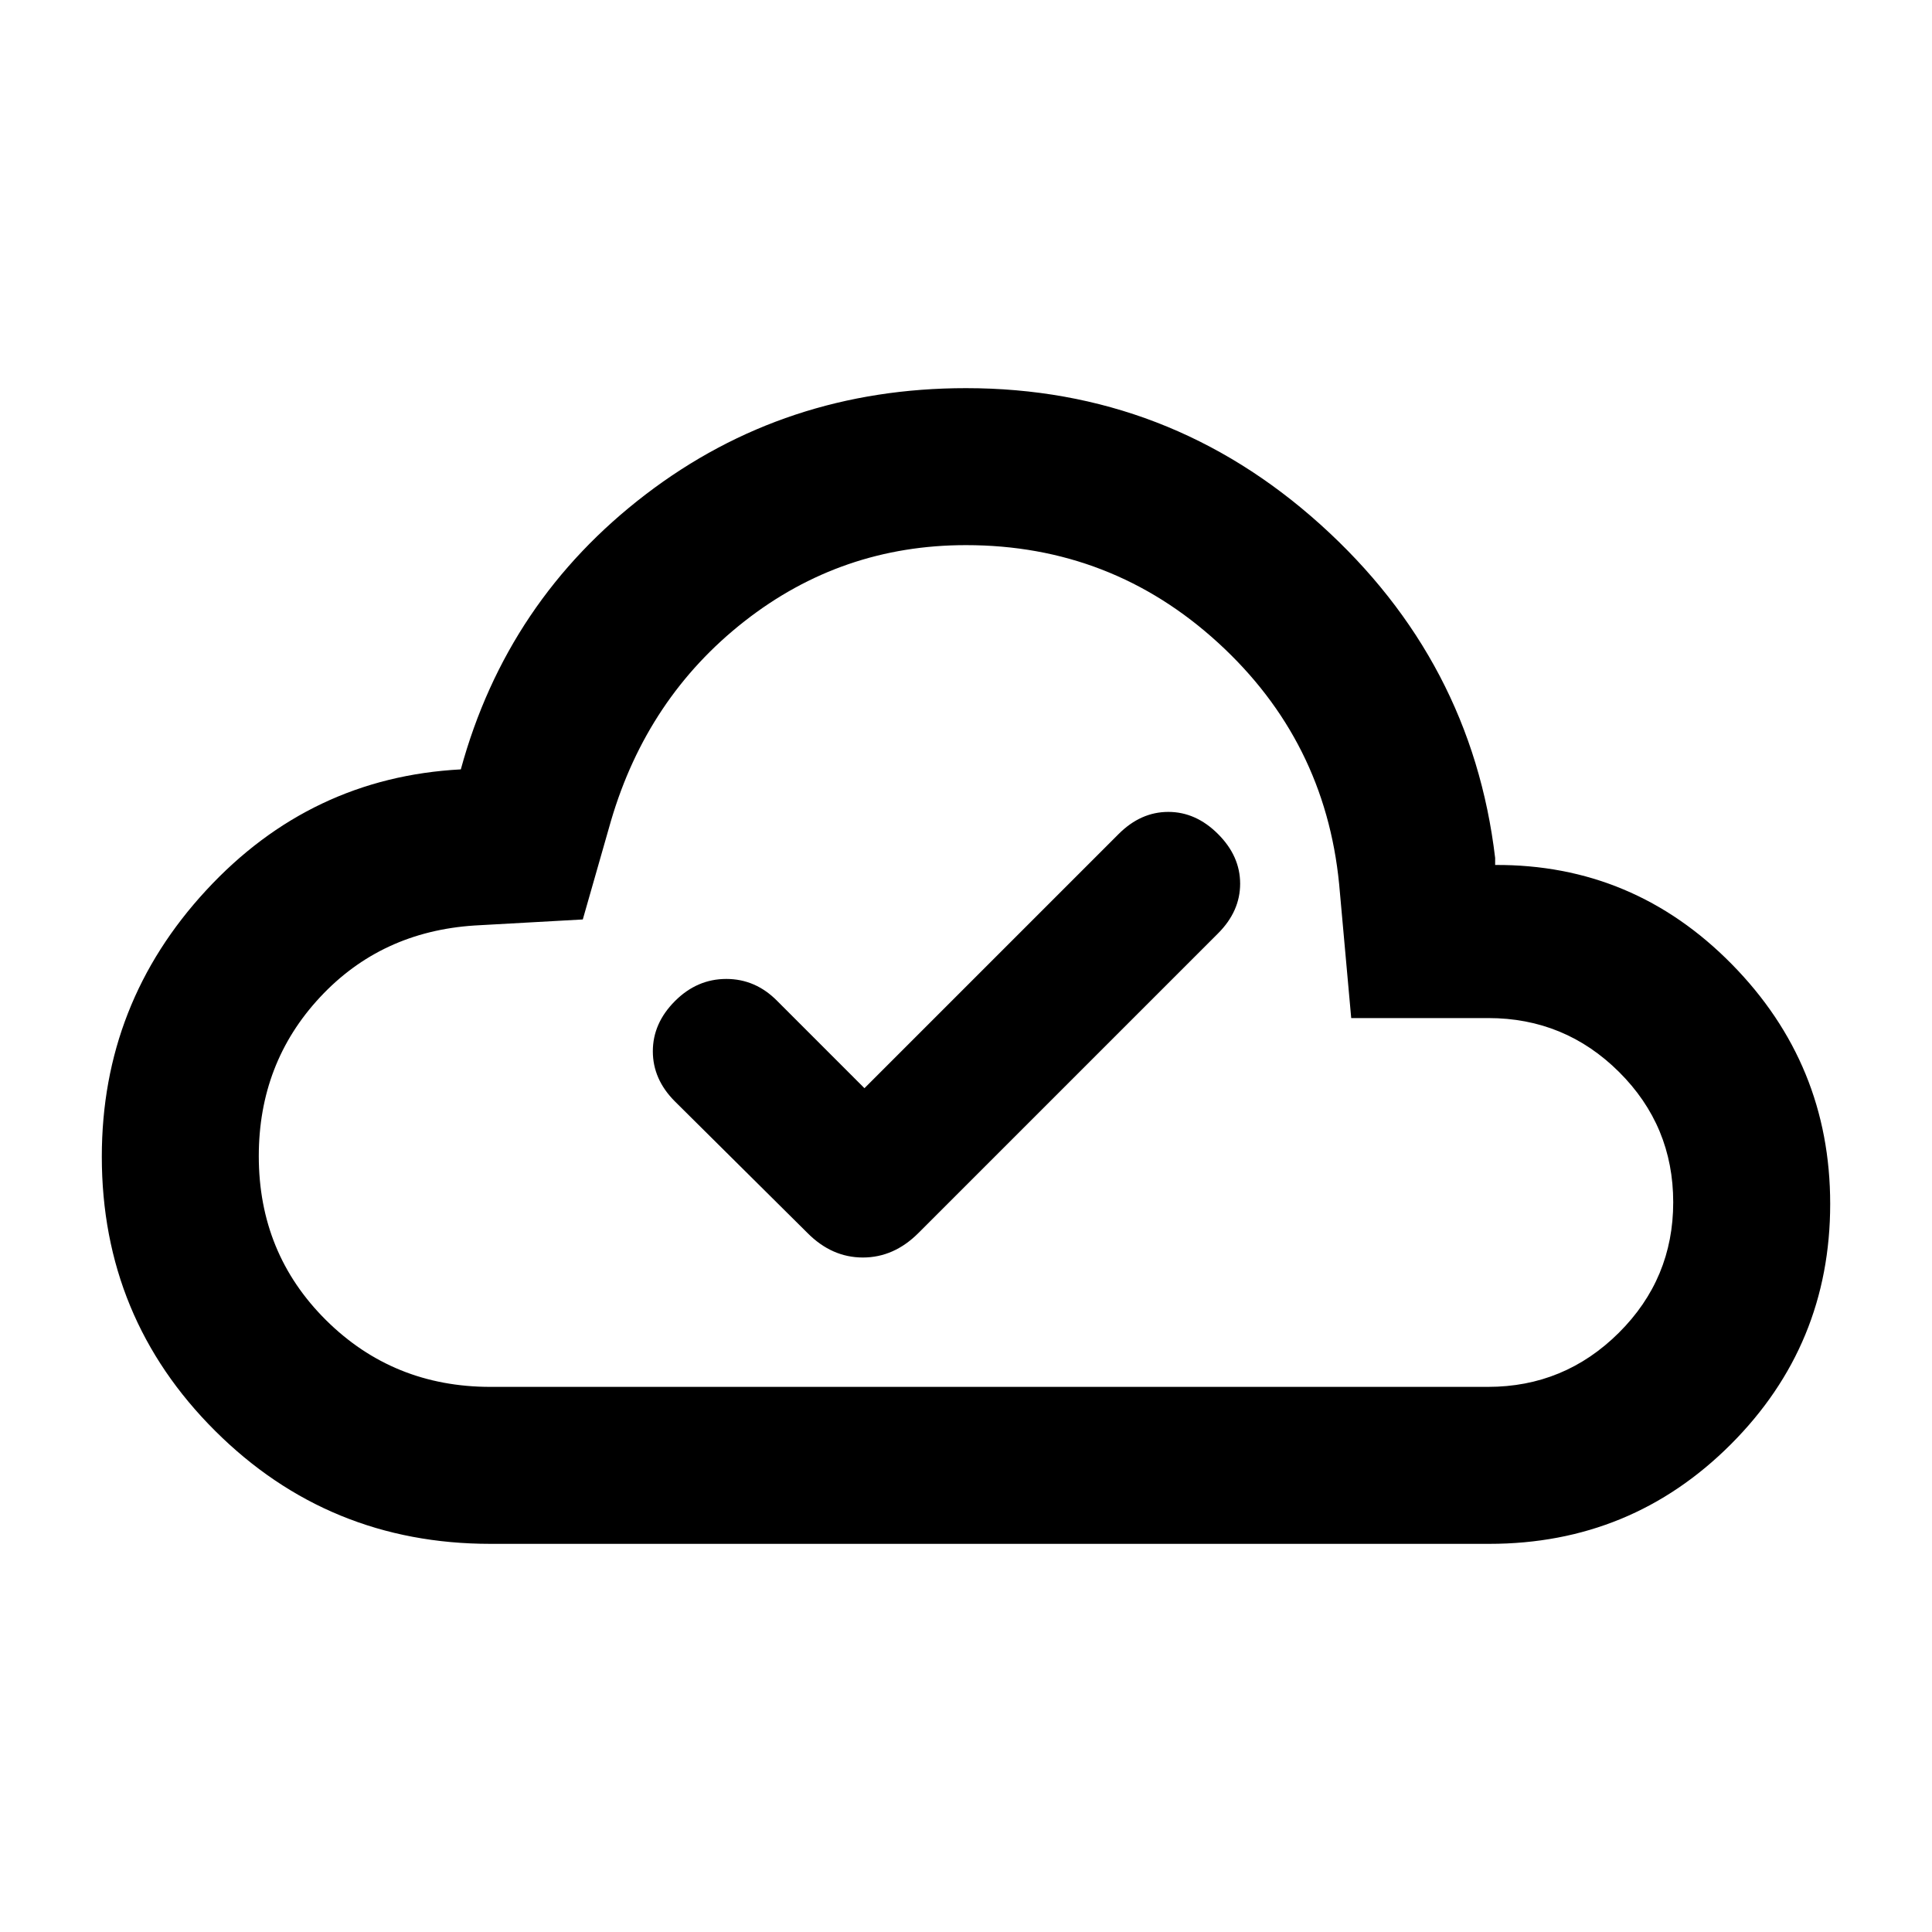 <svg xmlns="http://www.w3.org/2000/svg" height="20" viewBox="0 -960 960 960" width="20"><path d="m429.54-419.28-43.3-43.31q-10.8-10.98-25.34-10.98-14.55 0-25.53 11.01-10.98 11-10.98 24.94 0 13.95 10.98 24.92l65.87 65.37q12.08 12.18 27.52 12.18t27.61-12.18L605.24-496.2q10.98-10.99 10.98-24.7 0-13.71-11-24.69-10.99-10.98-24.69-10.98-13.7 0-24.68 10.98L429.54-419.28ZM243.72-192.87q-80.47 0-136.8-56.12-56.33-56.12-56.33-136.29 0-76.25 51.86-132.34 51.85-56.1 126.53-60.08 22.93-83.95 91.94-136.69 69.02-52.74 159.08-52.74 100.85 0 176.08 67.74 75.22 67.74 86.85 165.69v3.5q68.72-.37 117.6 49.31 48.88 49.67 48.88 119.11 0 70.09-49.41 119.5t-120 49.41H243.72Zm0-78h495.67q37.96 0 64.99-26.87 27.03-26.88 27.03-64.85 0-37.98-26.92-64.76-26.92-26.78-64.96-26.78h-68.12l-6-66.59q-7-71.26-60.07-119.84-53.07-48.57-125.34-48.57-61.8 0-110.11 37.86-48.3 37.86-66.3 99.14l-14 49-53.74 3q-46.44 3-76.85 35.66-30.41 32.66-30.41 78.97 0 48.3 33.41 81.47 33.41 33.16 81.72 33.16ZM480-480Z"/></svg>